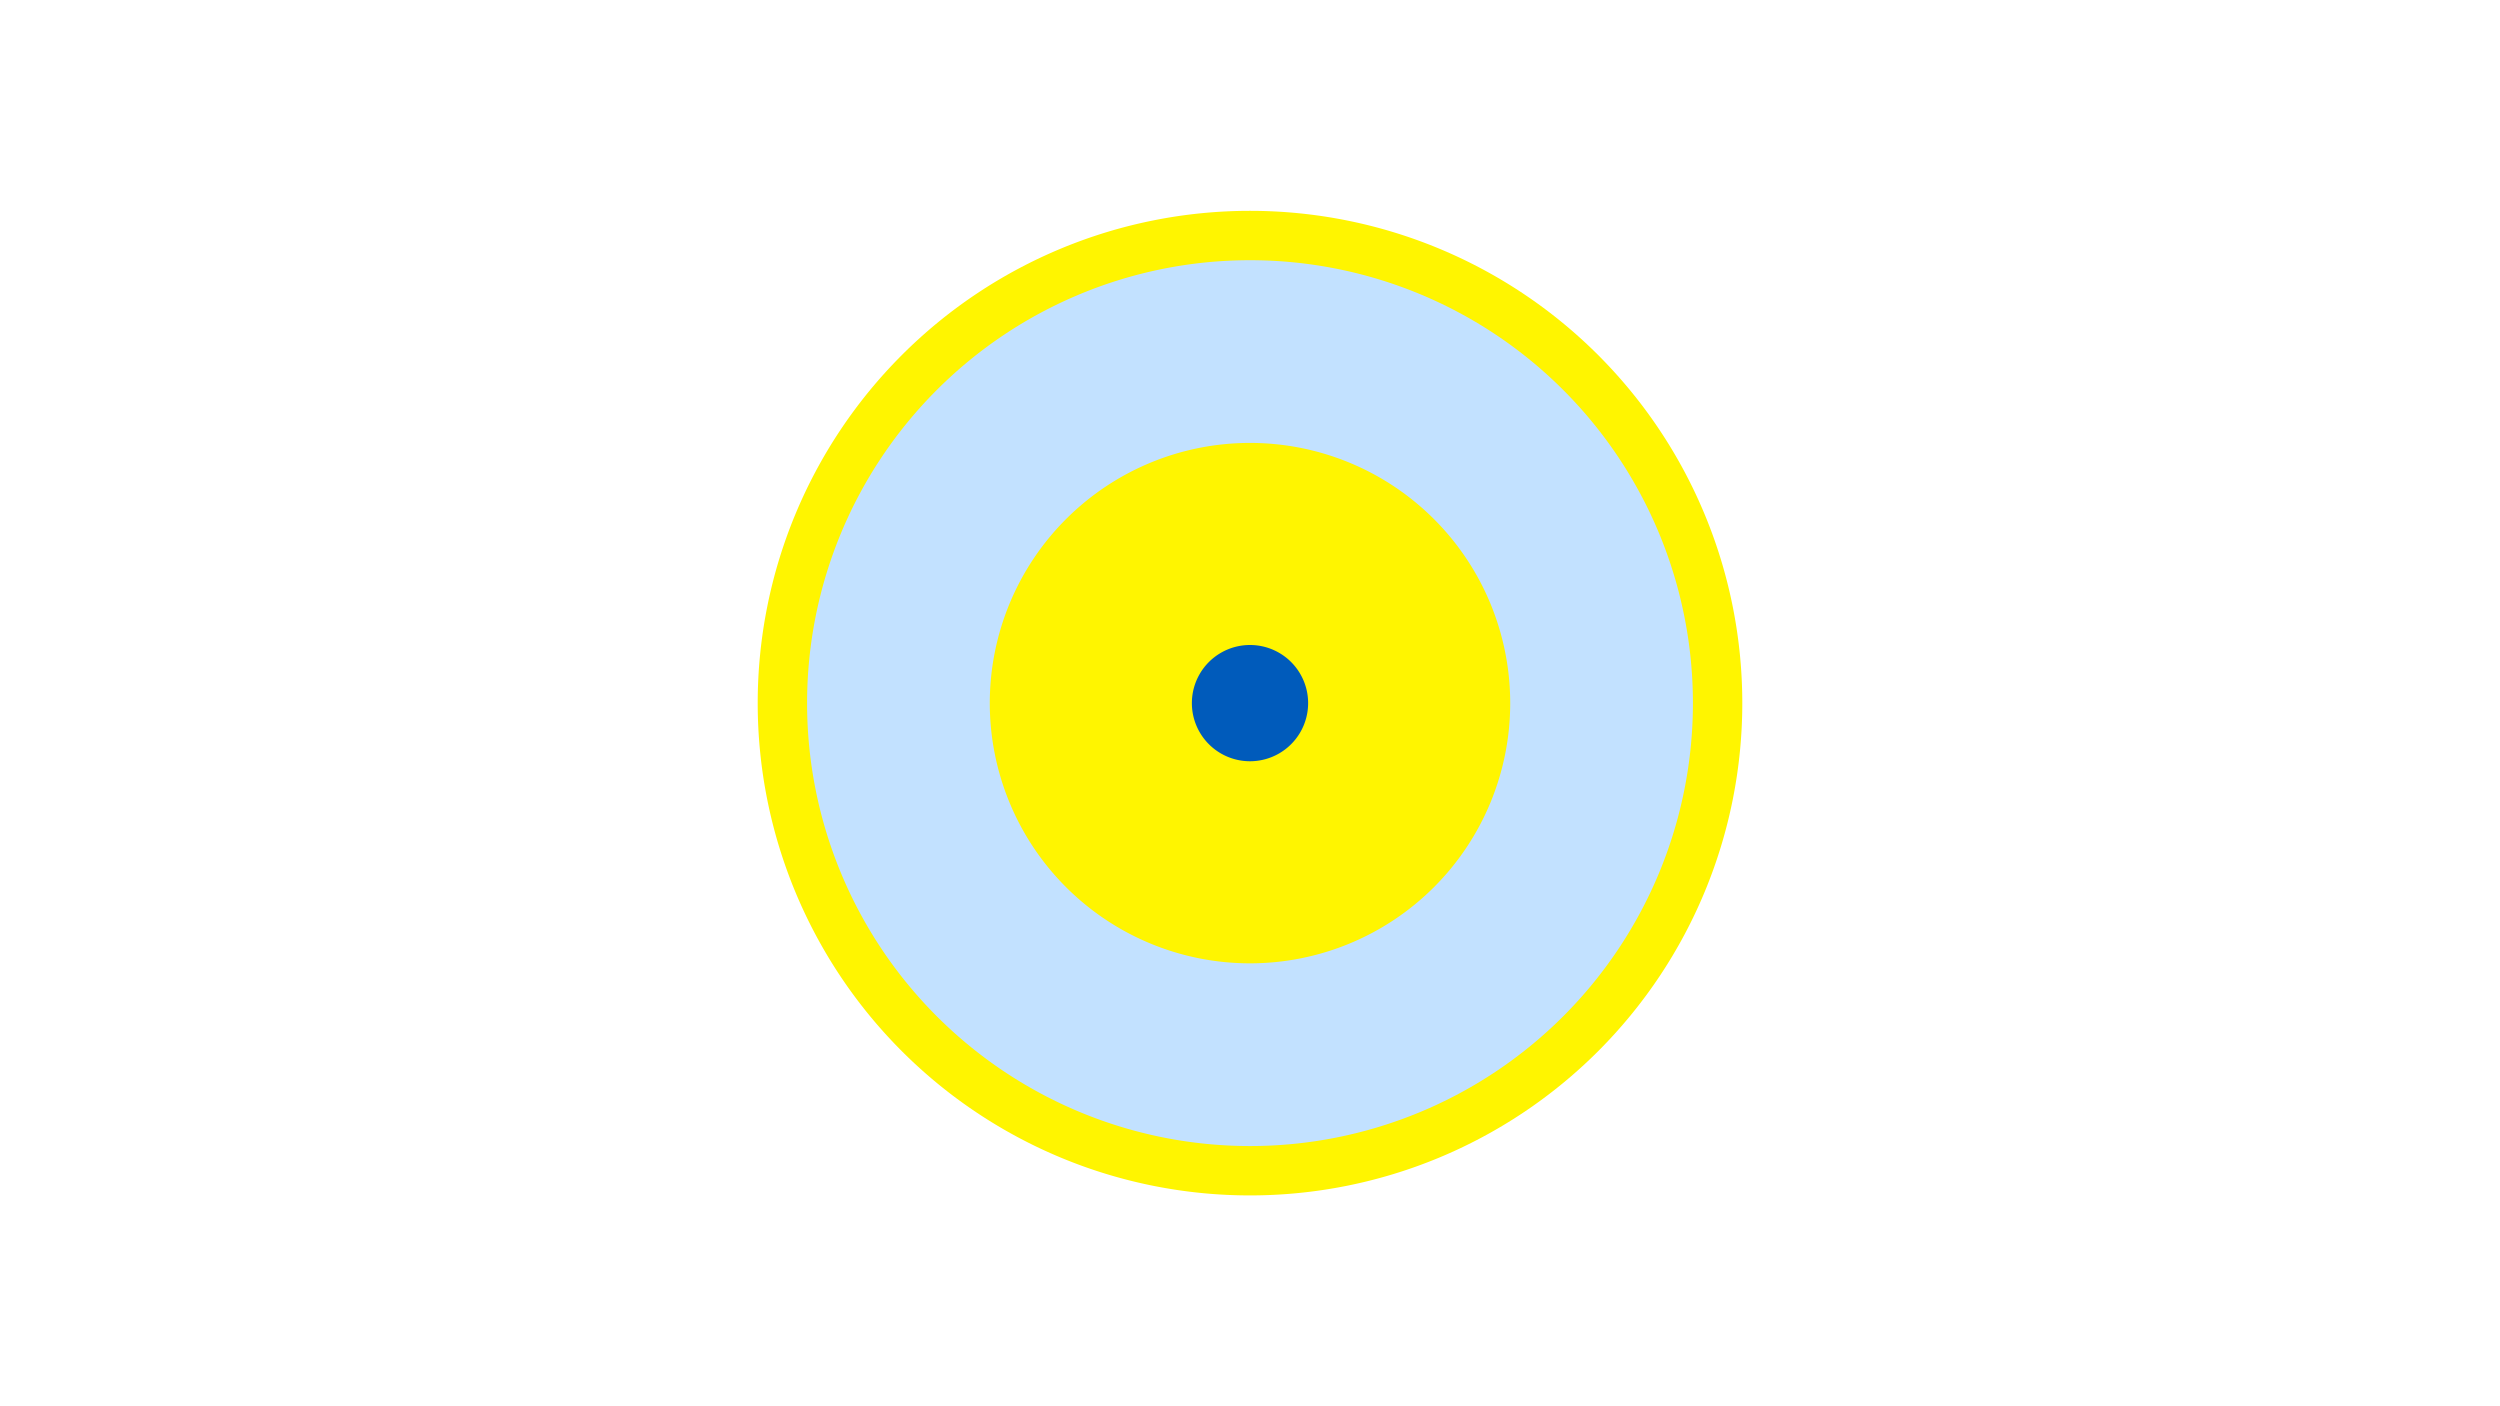 <svg width="1200" height="675" viewBox="-500 -500 1200 675" xmlns="http://www.w3.org/2000/svg"><title>19669-10241929787</title><path d="M-500-500h1200v675h-1200z" fill="#fff"/><path d="M336.3-162.5a236.3 236.3 0 1 1-472.6 0 236.3 236.3 0 1 1 472.6 0z" fill="#fff500"/><path d="M312.6-162.5a212.6 212.6 0 1 1-425.2 0 212.6 212.6 0 1 1 425.2 0z m-337.5 0a124.9 124.9 0 1 0 249.8 0 124.9 124.9 0 1 0-249.8 0z" fill="#c2e1ff"/><path d="M127.9-162.5a27.9 27.9 0 1 1-55.8 0 27.9 27.9 0 1 1 55.8 0z" fill="#005bbb"/></svg>